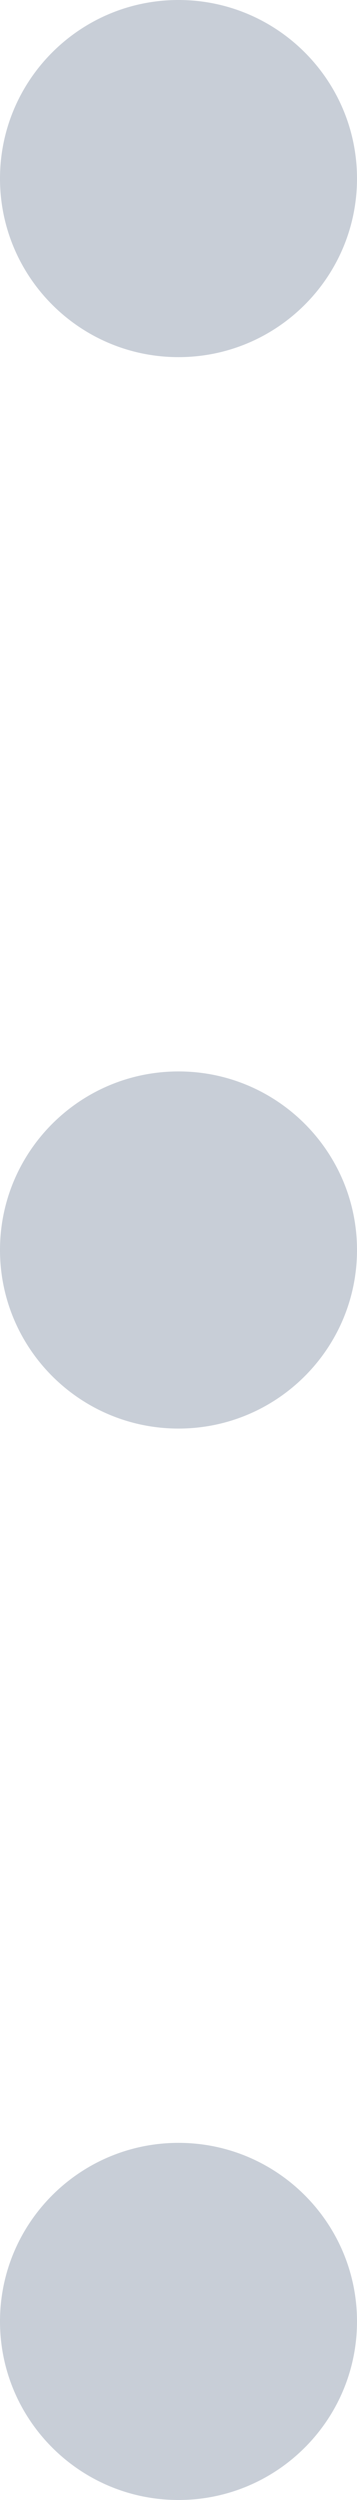 <?xml version="1.0" encoding="UTF-8"?>
<svg width="2px" height="14px" viewBox="0 0 2 14" version="1.1" xmlns="http://www.w3.org/2000/svg" xmlns:xlink="http://www.w3.org/1999/xlink">
    <g stroke="none" stroke-width="1" fill="none" fill-rule="evenodd">
        <g transform="translate(-308, -704)" fill="#C8CED7">
            <g transform="translate(0, 693)">
                <path d="M309,11 C309.552,11 310,11.448 310,12 C310,12.552 309.552,13 309,13 C308.448,13 308,12.552 308,12 C308,11.448 308.448,11 309,11 Z M309,17 C309.552,17 310,17.448 310,18 C310,18.552 309.552,19 309,19 C308.448,19 308,18.552 308,18 C308,17.448 308.448,17 309,17 Z M309,23 C309.552,23 310,23.448 310,24 C310,24.552 309.552,25 309,25 C308.448,25 308,24.552 308,24 C308,23.448 308.448,23 309,23 Z"></path>
            </g>
        </g>
    </g>
</svg>